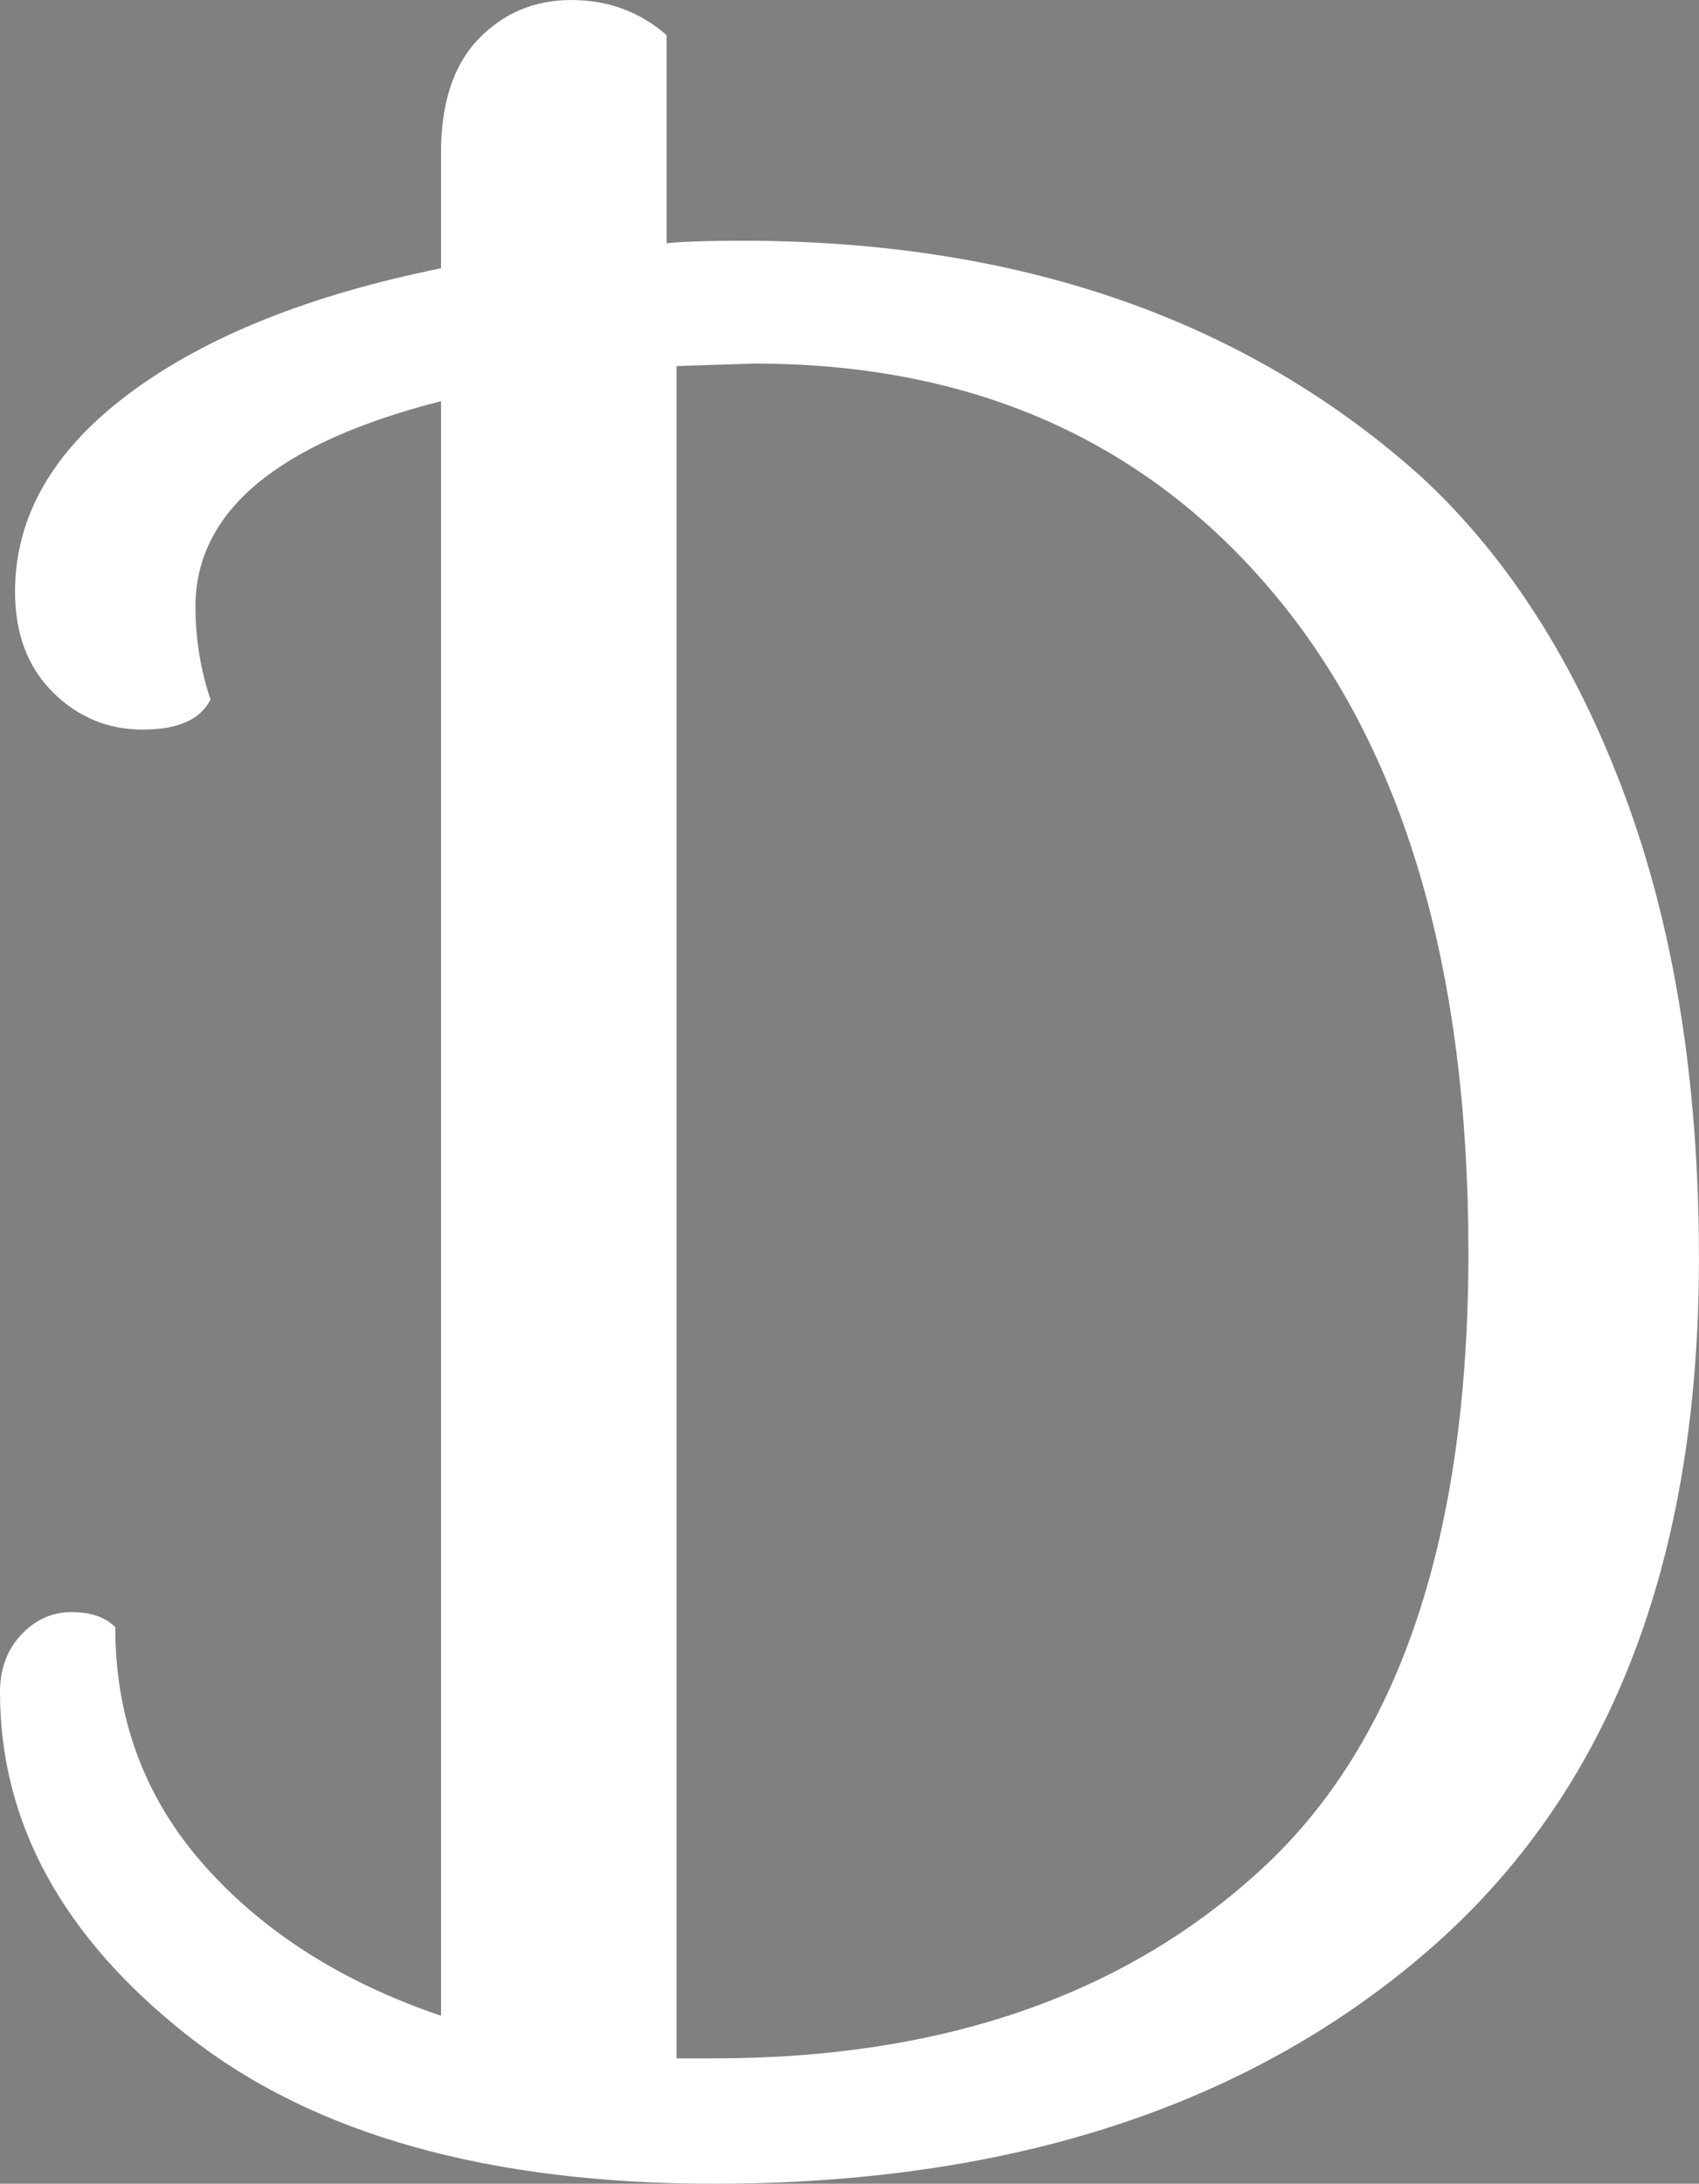 <svg width="67.802" height="87.102" viewBox="0 0 67.802 87.102" xmlns="http://www.w3.org/2000/svg"><rect x="0" y="0" width="67.802" height="87.102" fill="#808080" stroke="none"/><g id="svgGroup" stroke-linecap="round" fill-rule="evenodd" font-size="9pt" stroke="#000" stroke-width="0mm" fill="#ffffff" style="stroke:#000;stroke-width:0mm;fill:#ffffff"><path d="M 17.6 80.401 L 17.6 16.001 Q 7.8 18.501 7.8 24.201 Q 7.8 26.101 8.4 27.901 Q 7.8 29.101 5.7 29.101 Q 3.6 29.101 2.1 27.601 Q 0.6 26.101 0.6 23.601 Q 0.6 19.101 5.15 15.701 Q 9.7 12.301 17.6 10.701 L 17.6 6.101 Q 17.6 3.101 19.1 1.551 Q 20.6 0.001 22.8 0.001 Q 25 0.001 26.6 1.401 L 26.6 9.701 Q 27.6 9.601 29.6 9.601 Q 46.2 9.601 56.7 19.001 Q 61.9 23.801 64.85 31.751 Q 67.8 39.701 67.8 50.201 Q 67.8 68.401 57.05 77.751 Q 46.3 87.101 28.5 87.101 Q 15 87.101 7.5 81.201 Q 0 75.301 0 67.501 Q 0 66.101 0.85 65.201 Q 1.7 64.301 2.85 64.301 Q 4 64.301 4.6 64.901 Q 4.6 70.401 8.15 74.401 Q 11.7 78.401 17.6 80.401 Z M 30.1 14.501 L 27 14.601 L 27 82.101 L 28.5 82.101 Q 42.2 82.101 50.4 74.501 Q 58.6 66.901 58.6 49.951 Q 58.6 33.001 50.9 23.751 Q 43.2 14.501 30.1 14.501 Z" id="0" vector-effect="non-scaling-stroke"/></g></svg>